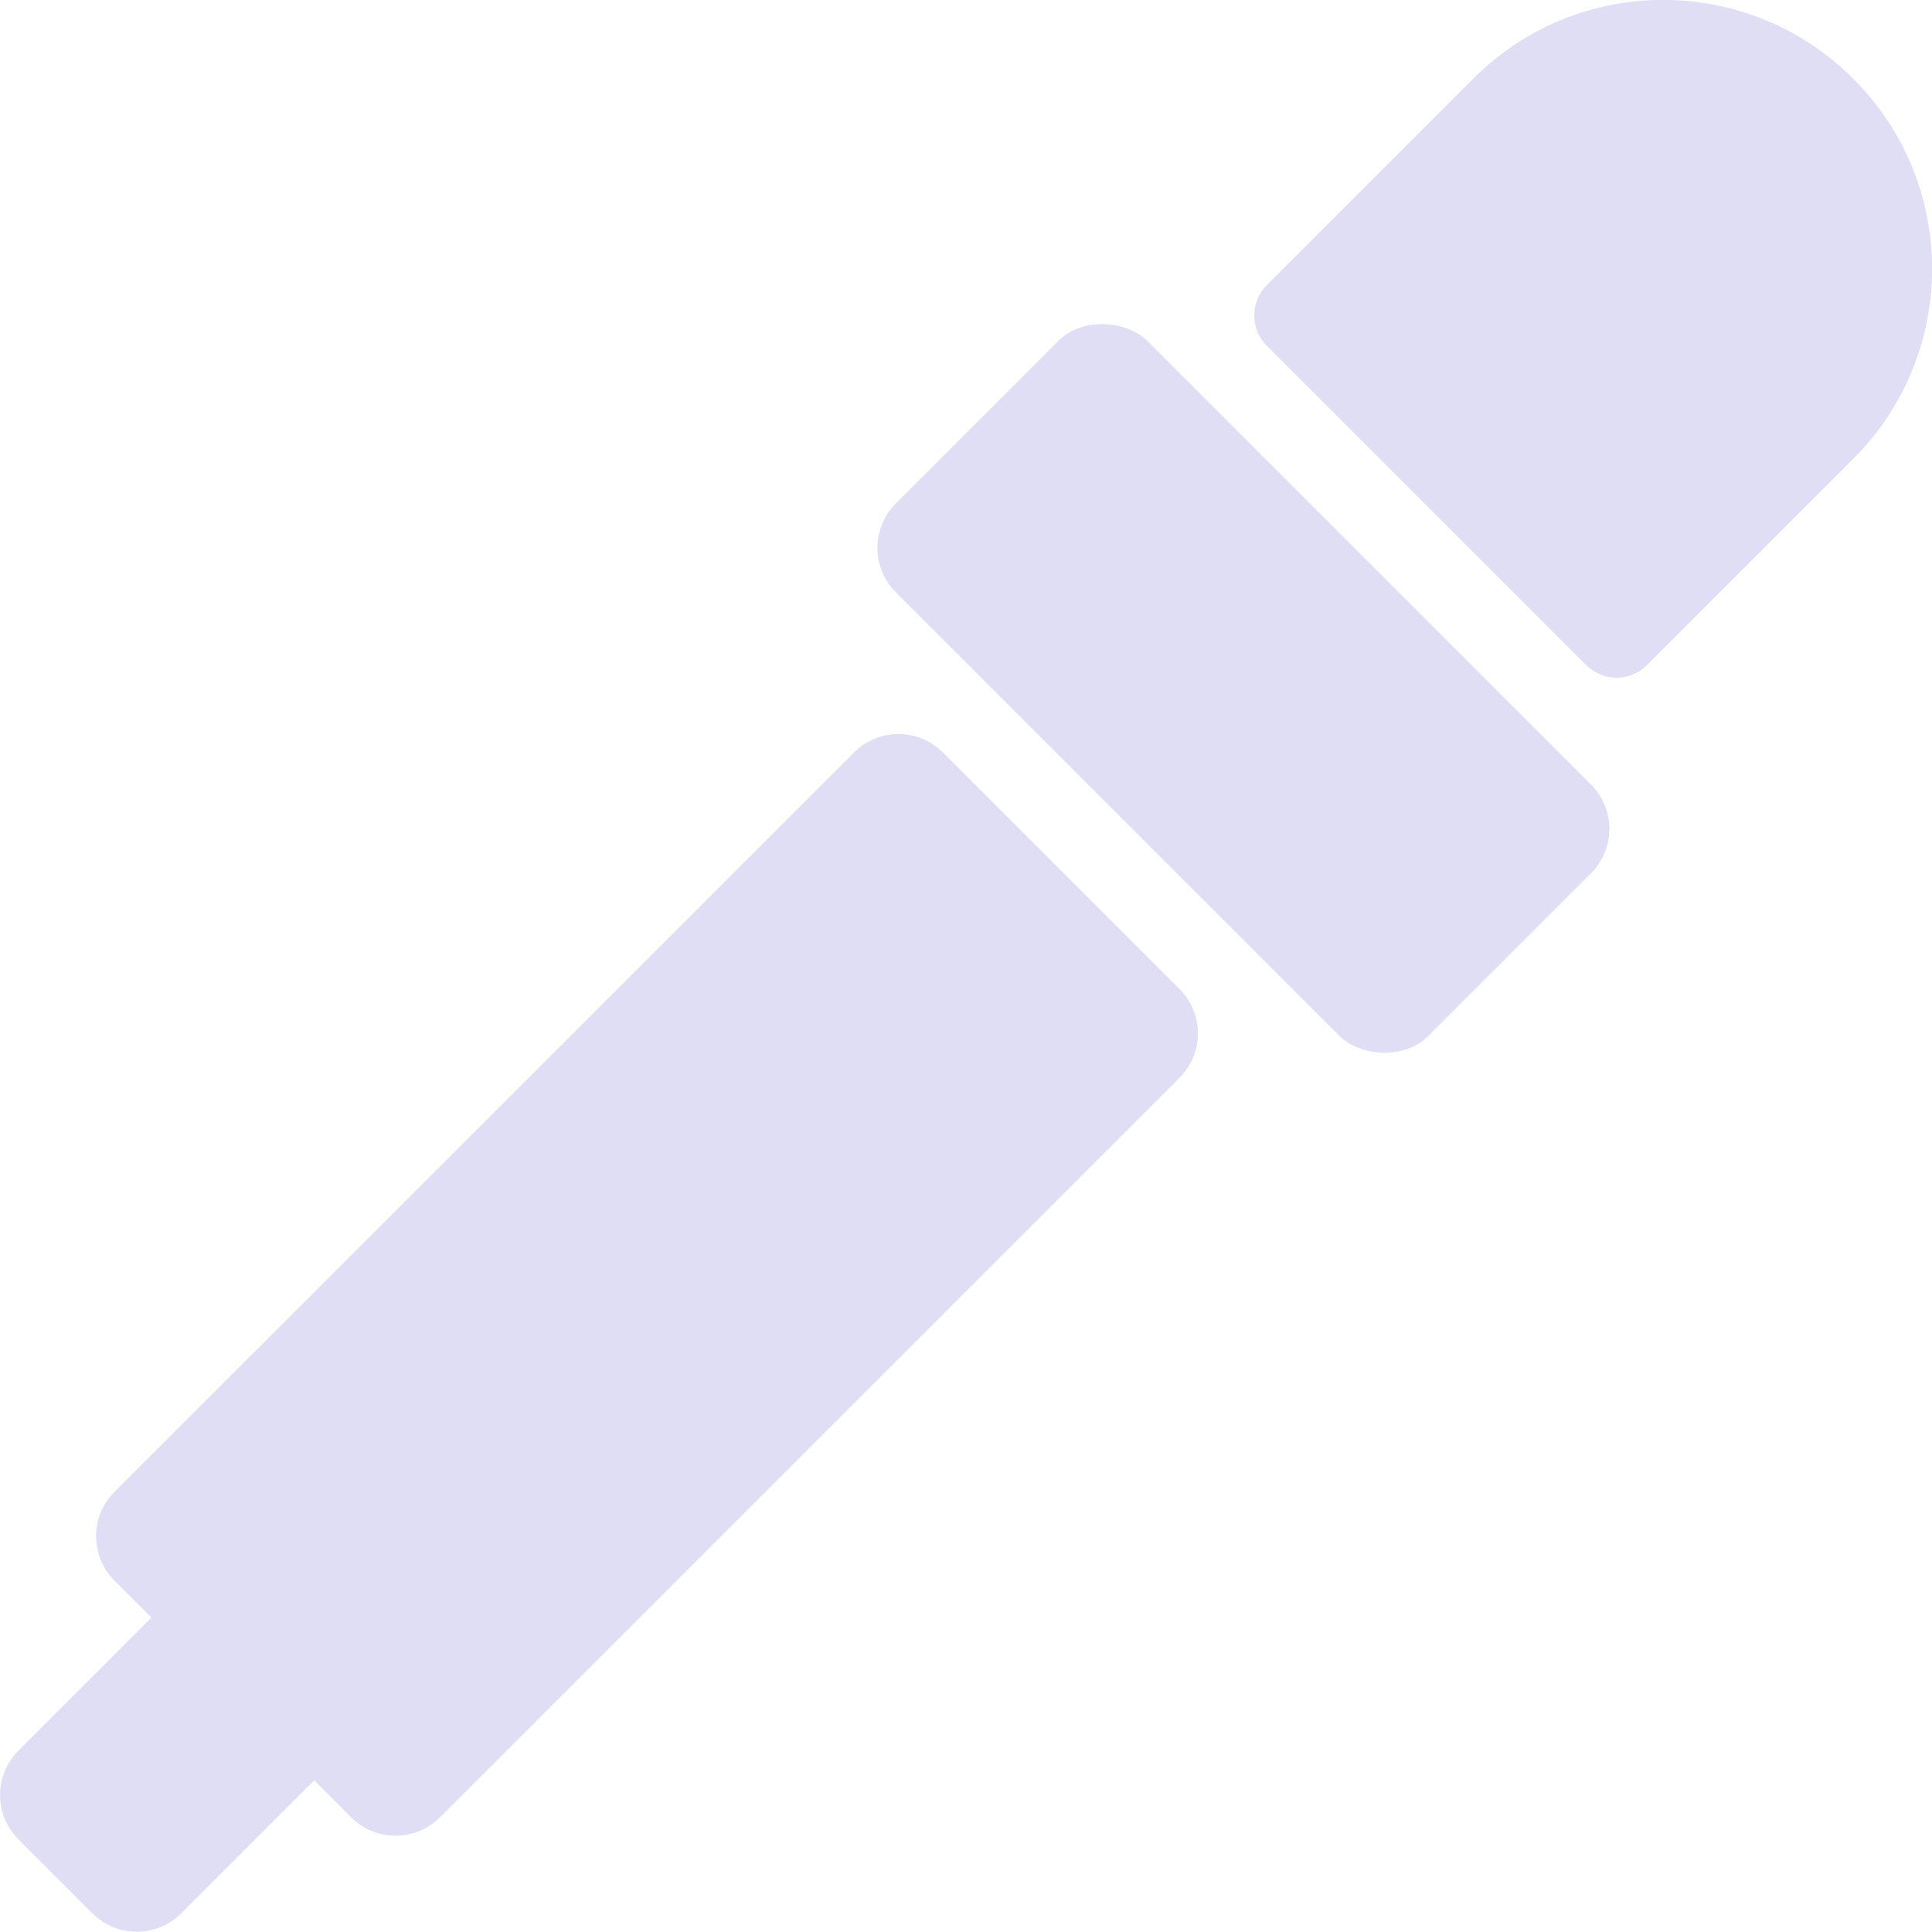 <?xml version="1.0" encoding="UTF-8"?>
<svg id="Layer_1" data-name="Layer 1" xmlns="http://www.w3.org/2000/svg" viewBox="0 0 92.36 92.36">
  <defs>
    <style>
      .cls-1 {
        /* {# rcol(data.color.text) #} */
        fill: #e0def4;
      }
    </style>
  </defs>
  <path class="cls-1" d="M88.59,3.76c-5.02-5.02-13.15-5.02-18.16,0l-9.87,9.87c-.8.8-.8,2.1,0,2.9l15.27,15.27c.8.8,2.1.8,2.9,0l9.87-9.87c5.02-5.02,5.02-13.15,0-18.16Z"/>
  <rect class="cls-1" x="50.94" y="14.91" width="17" height="36" rx="3" ry="3" transform="translate(-5.86 51.67) rotate(-45)"/>
  <path class="cls-1" d="M45.07,35.97c-1.17-1.17-3.07-1.17-4.24,0L5.47,71.32c-1.17,1.17-1.17,3.07,0,4.24l1.77,1.77-6.36,6.36c-1.17,1.17-1.17,3.07,0,4.24l3.54,3.54c1.17,1.17,3.07,1.17,4.24,0l6.36-6.36,1.77,1.77c1.17,1.17,3.07,1.17,4.24,0l35.36-35.36c1.17-1.17,1.17-3.07,0-4.24l-11.31-11.31Z"/>
</svg>
